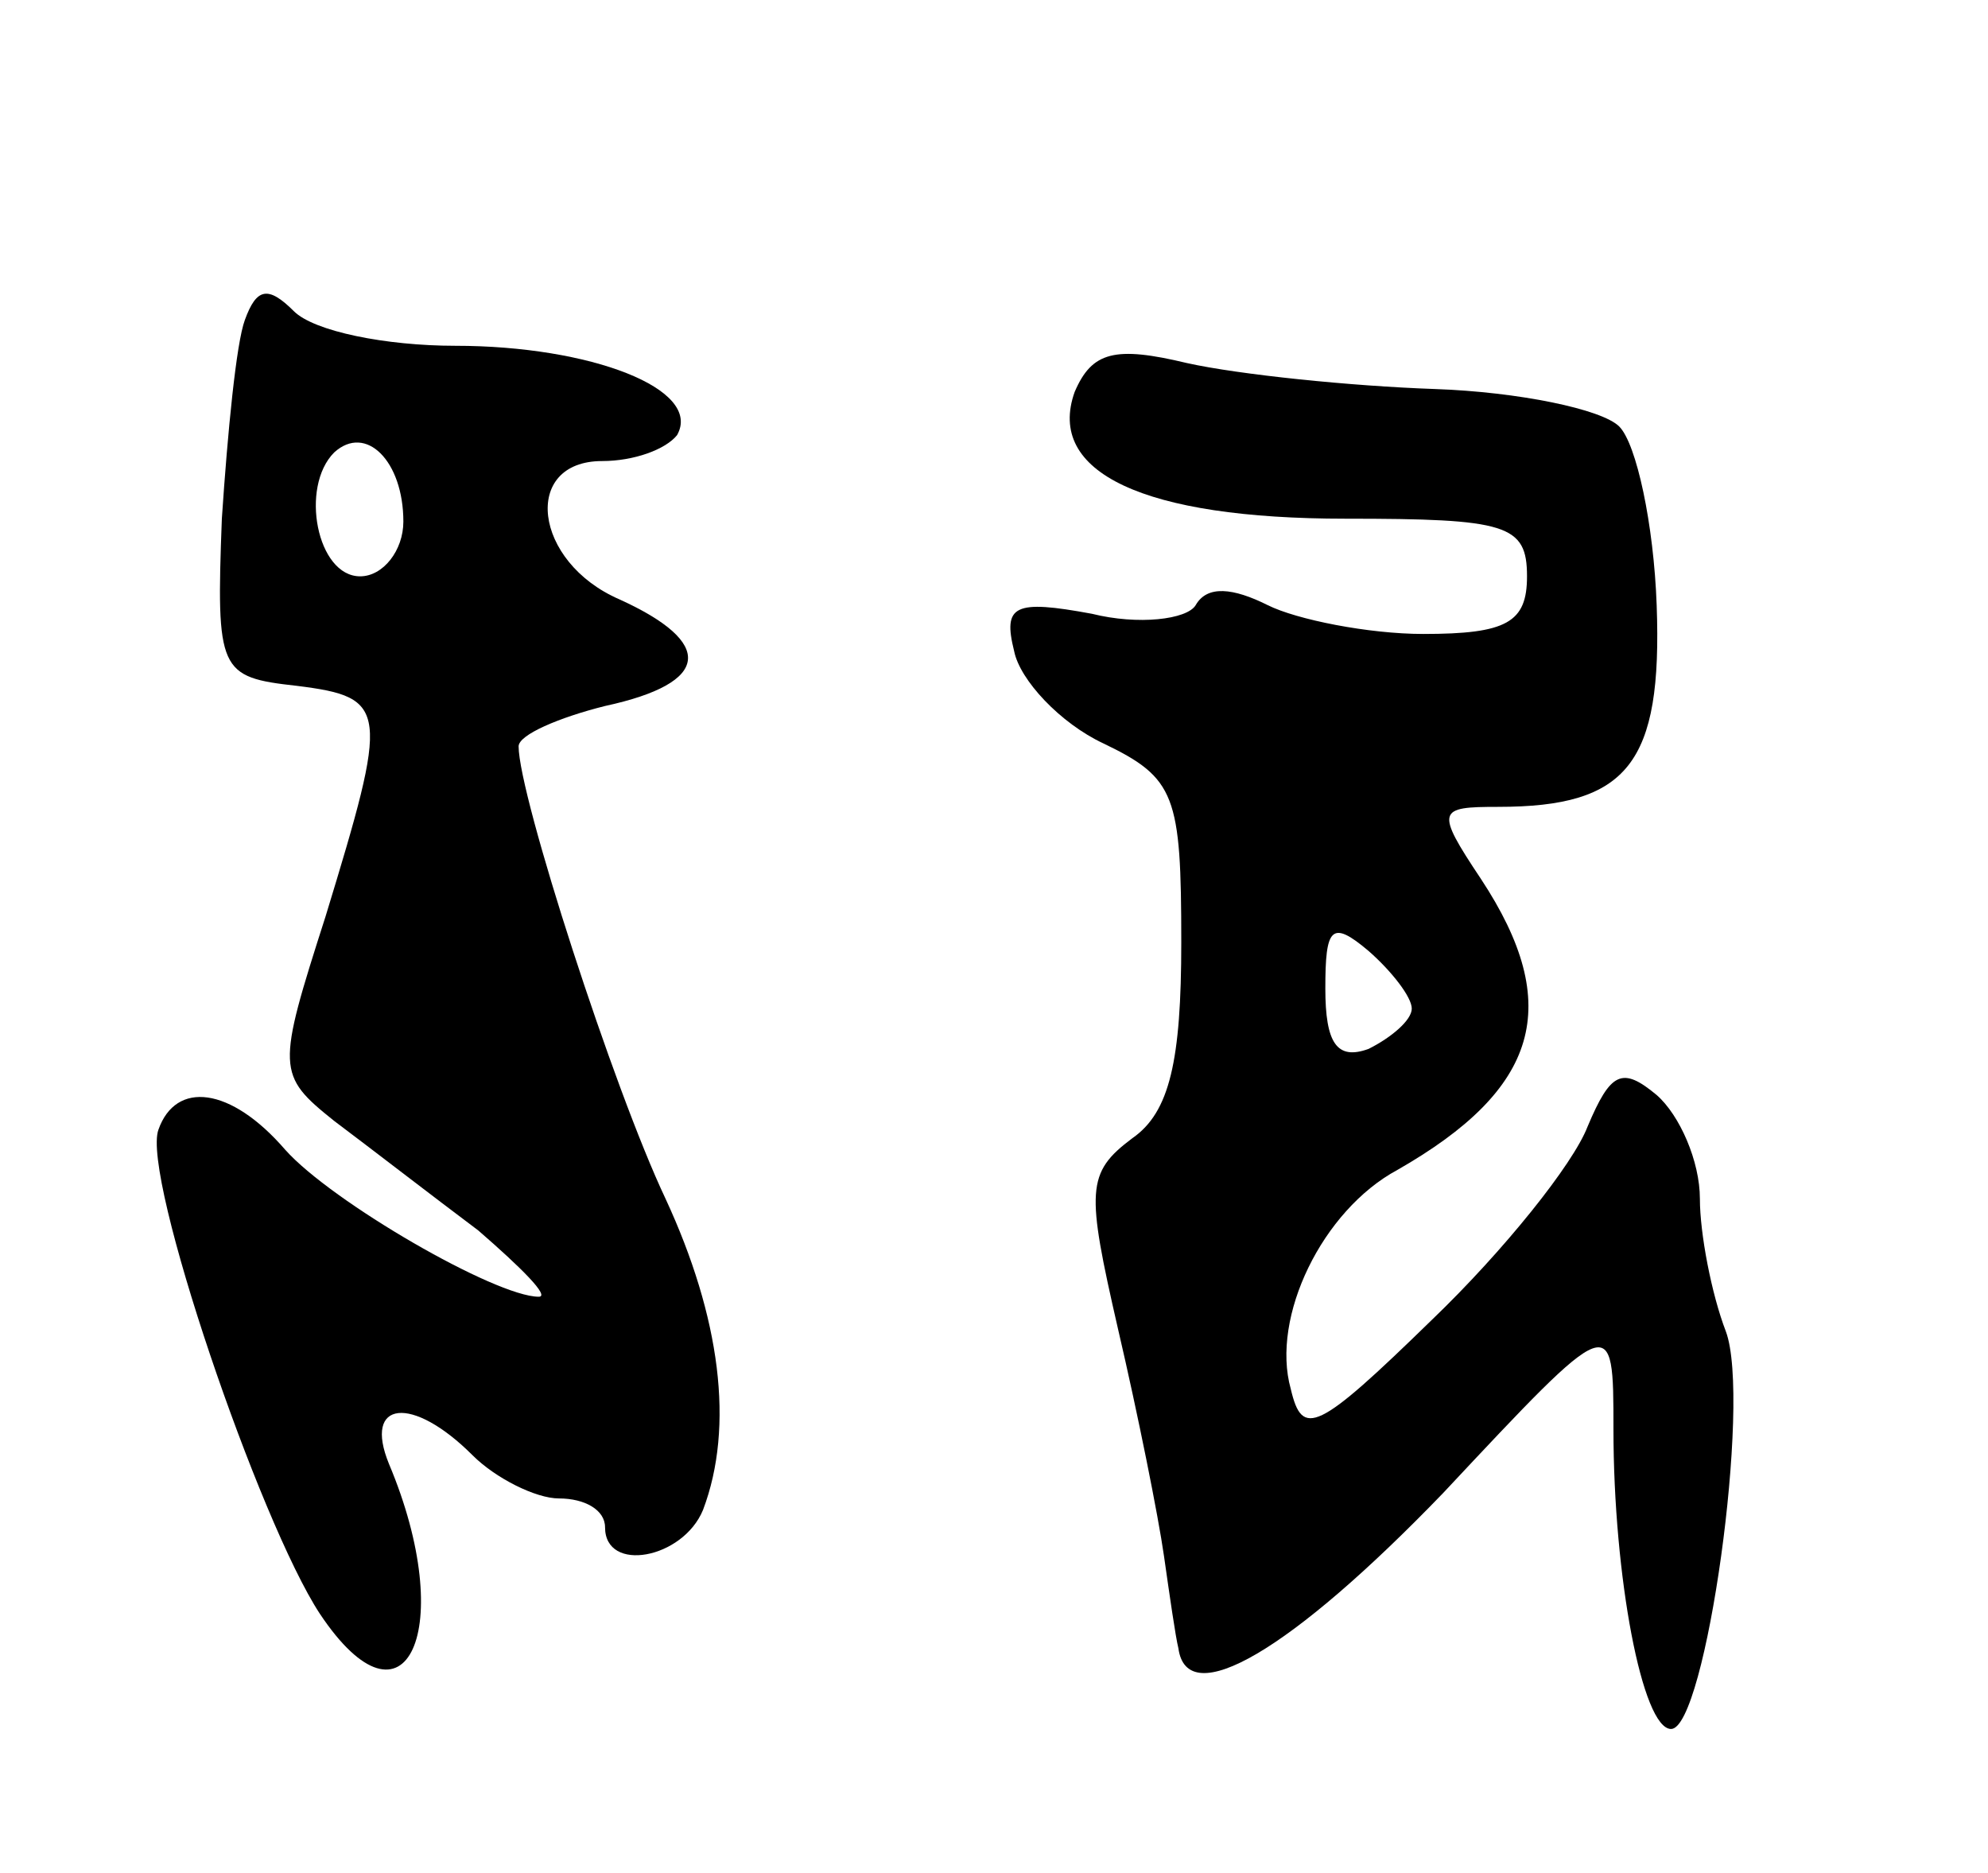 <svg version="1.0" xmlns="http://www.w3.org/2000/svg"
 width="69pt" height="65pt" viewBox="0 0 69 65"
 preserveAspectRatio="xMidYMid meet">
<g transform="translate(0,65) scale(0.1,-0.1)"
fill="#000000" stroke="none">
<path d="M85 539 c-3 -8 -6 -39 -8 -69 -2 -53 -1 -55 26 -58 32 -4 32 -8 10
-80 -17 -53 -17 -55 3 -71 12 -9 34 -26 50 -38 15 -13 25 -23 21 -23 -15 0
-72 33 -88 51 -19 22 -38 24 -44 7 -6 -16 35 -136 56 -168 30 -45 48 -5 24 52
-9 22 8 24 29 3 8 -8 22 -15 30 -15 9 0 16 -4 16 -10 0 -16 27 -11 34 6 11 29
6 67 -13 108 -18 38 -51 140 -51 157 0 4 14 10 30 14 37 8 38 22 5 37 -30 13
-34 48 -6 48 11 0 22 4 26 9 9 16 -30 31 -77 31 -24 0 -49 5 -56 12 -9 9 -13
8 -17 -3z m55 -70 c0 -10 -7 -19 -15 -19 -15 0 -21 31 -9 43 11 10 24 -3 24
-24z"/>
<path d="M373 514 c-10 -28 24 -44 94 -44 56 0 63 -2 63 -20 0 -16 -7 -20 -36
-20 -19 0 -44 5 -54 10 -12 6 -21 7 -25 0 -3 -5 -20 -7 -36 -3 -27 5 -31 3
-27 -13 2 -10 16 -25 31 -32 25 -12 27 -18 27 -69 0 -41 -4 -59 -17 -68 -16
-12 -16 -18 -5 -66 7 -30 14 -65 16 -79 2 -14 4 -28 5 -32 3 -22 39 -1 92 54
59 63 59 63 59 22 0 -51 10 -104 20 -104 12 0 28 114 19 138 -5 13 -9 34 -9
46 0 13 -7 29 -15 36 -12 10 -16 8 -24 -11 -5 -13 -29 -43 -54 -67 -40 -39
-45 -41 -49 -24 -7 25 11 62 37 76 49 28 58 57 29 101 -16 24 -15 25 6 25 45
0 57 15 55 70 -1 28 -7 56 -13 62 -6 6 -35 12 -64 13 -29 1 -68 5 -86 9 -25 6
-33 4 -39 -10z m117 -214 c0 -4 -7 -10 -15 -14 -11 -4 -15 2 -15 21 0 21 2 24
15 13 8 -7 15 -16 15 -20z"/>
</g>
</svg>
